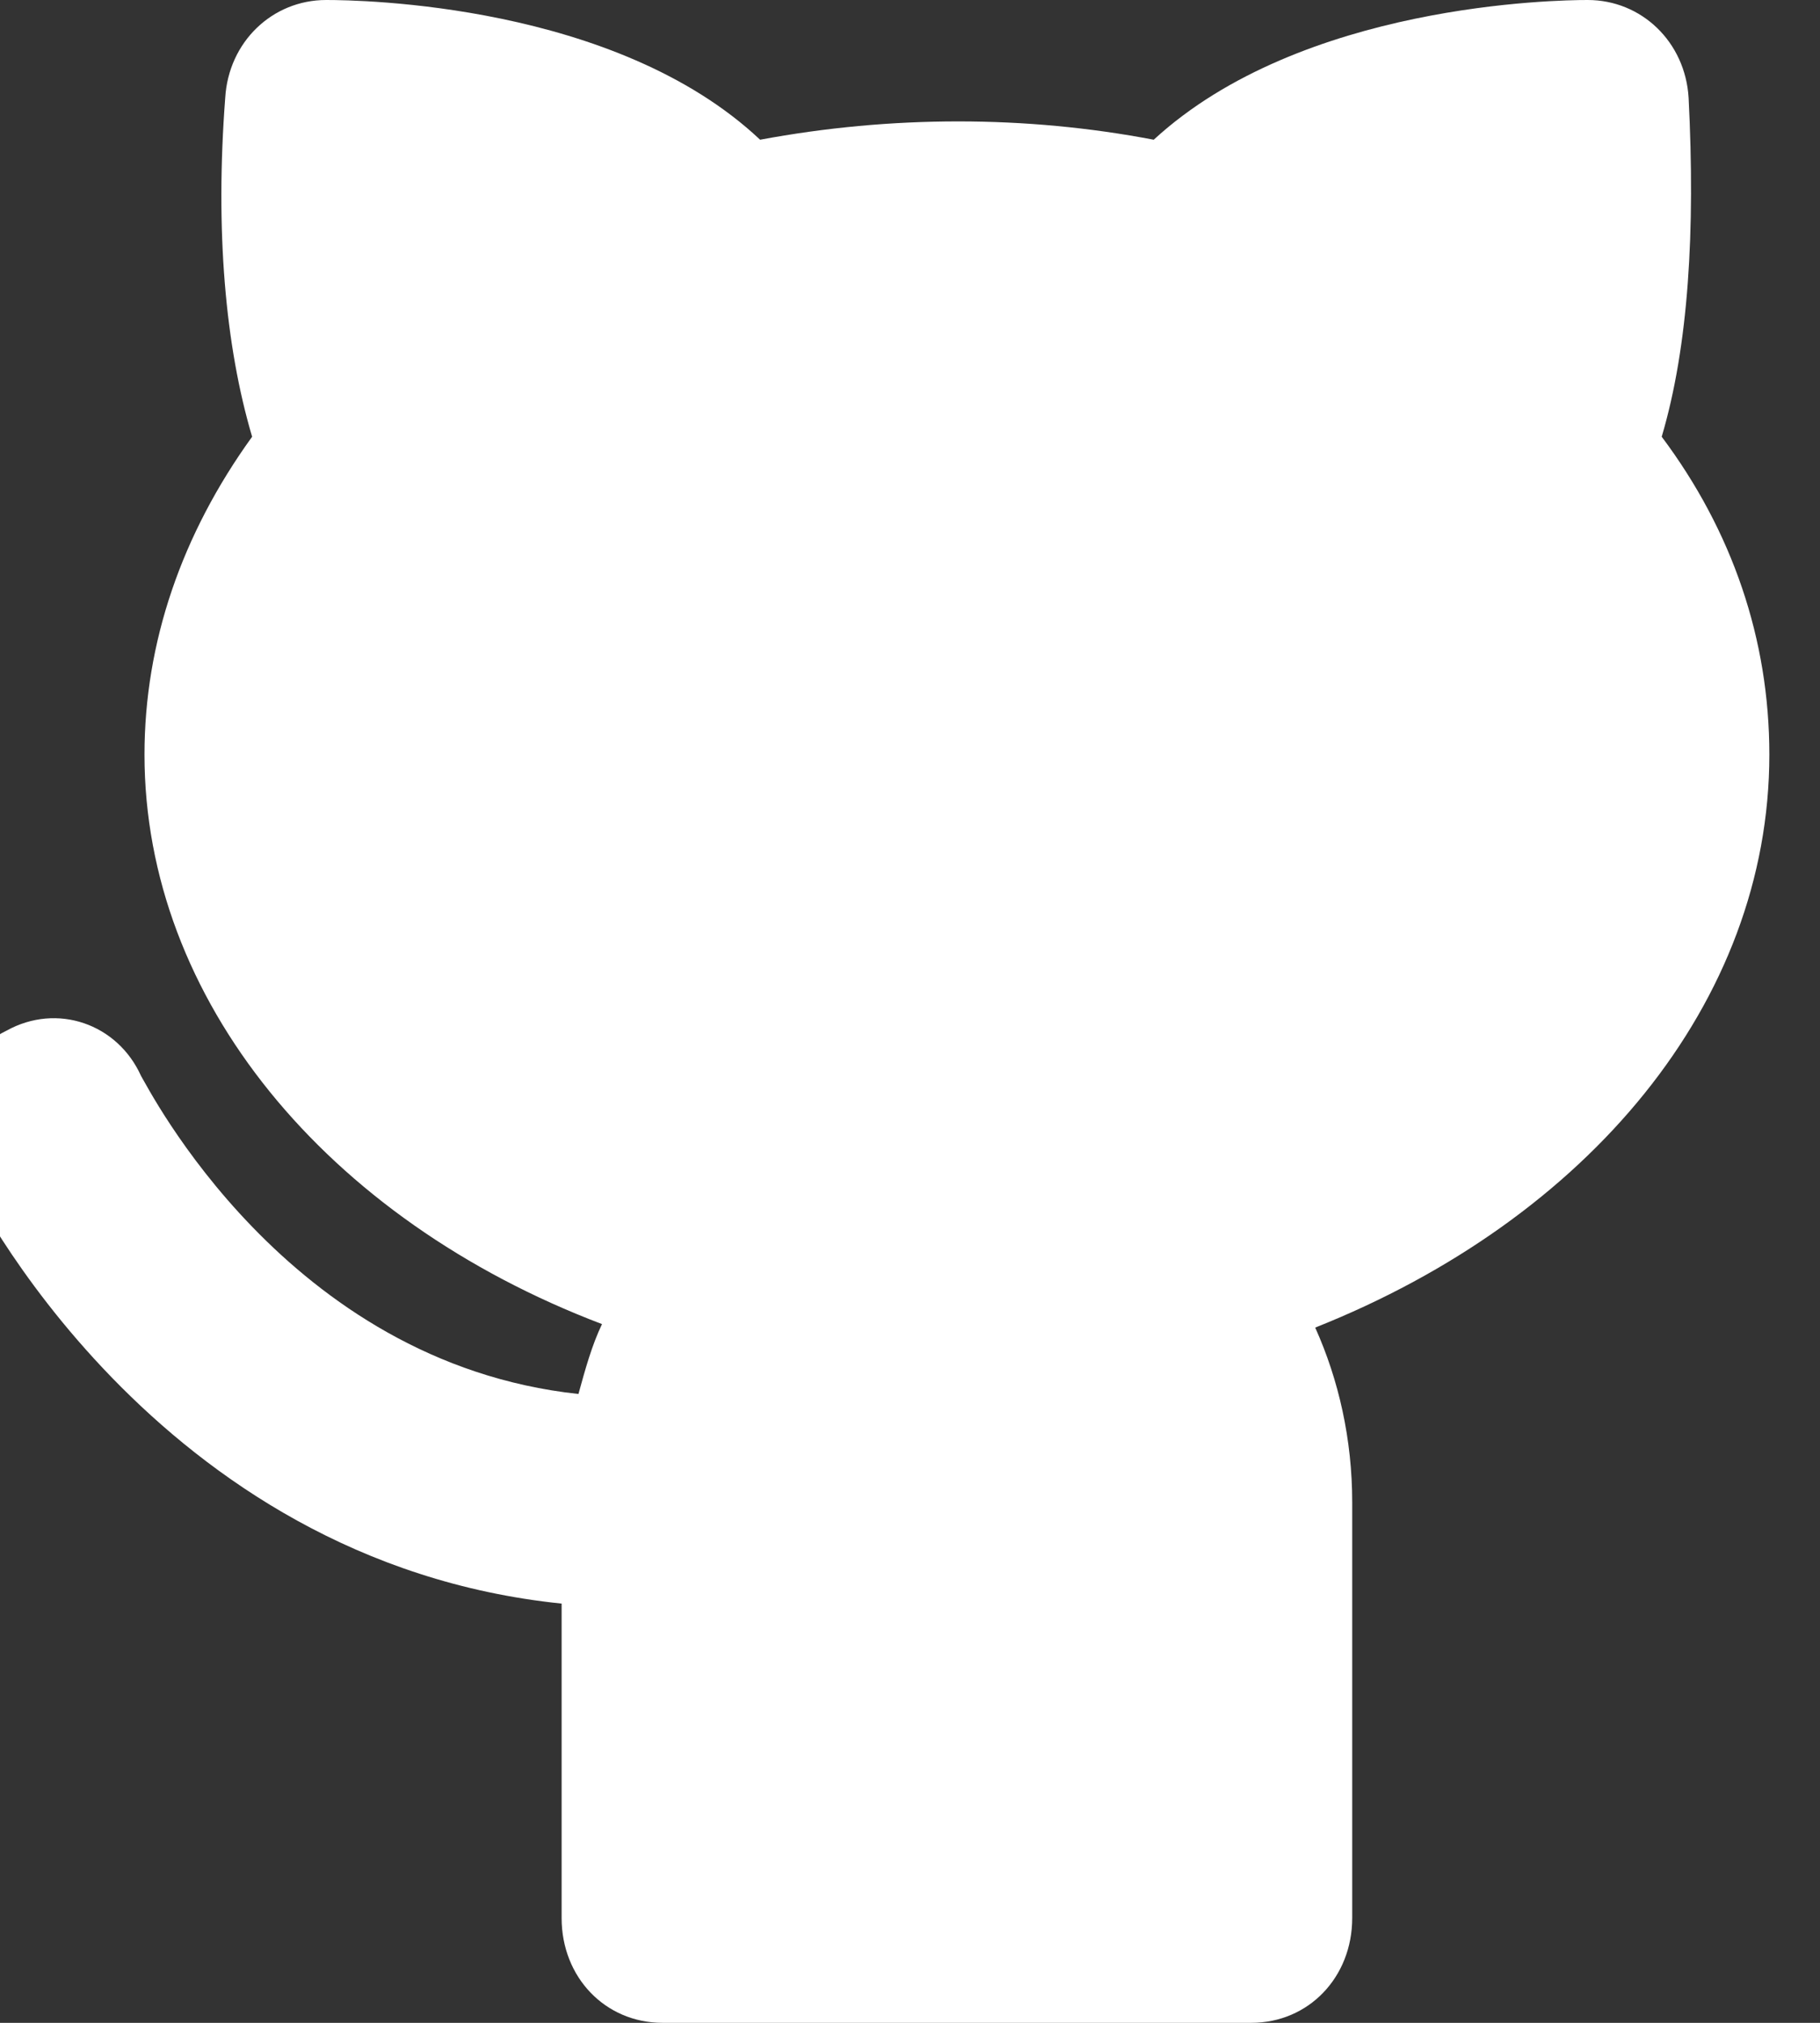 <svg width="36" height="40" viewBox="0 0 36 40" fill="none" xmlns="http://www.w3.org/2000/svg" xmlns:xlink="http://www.w3.org/1999/xlink">
<rect x="0" y="0" width="36" height="40" fill="#333333" stroke="none"/>
<path d="M34.998,14.922C34.998,12.642 34.266,10.501 32.869,8.636C33.401,6.839 33.534,4.56 33.401,1.934C33.335,0.829 32.47,0 31.405,0C30.806,0 25.749,0.069 22.821,2.763C20.292,2.28 17.63,2.28 15.035,2.763C12.174,0.069 7.117,0 6.451,0C5.386,0 4.521,0.829 4.455,1.934C4.255,4.56 4.455,6.839 4.987,8.636C3.59,10.57 2.858,12.712 2.858,14.922C2.858,19.758 6.451,24.111 11.908,26.183C11.708,26.598 11.575,27.081 11.442,27.565C5.653,26.943 2.924,21.485 2.791,21.278C2.325,20.242 1.128,19.827 0.13,20.38C-0.869,20.864 -1.268,22.107 -0.735,23.143C-0.602,23.489 3.057,30.881 11.109,31.71L11.109,37.927C11.109,39.102 11.974,40 13.106,40L24.751,40C25.882,40 26.747,39.102 26.747,37.927L26.747,29.706C26.747,28.463 26.481,27.288 26.015,26.252C31.405,24.111 34.998,19.827 34.998,14.922Z" fill="#FFFFFF"/>
</svg>
